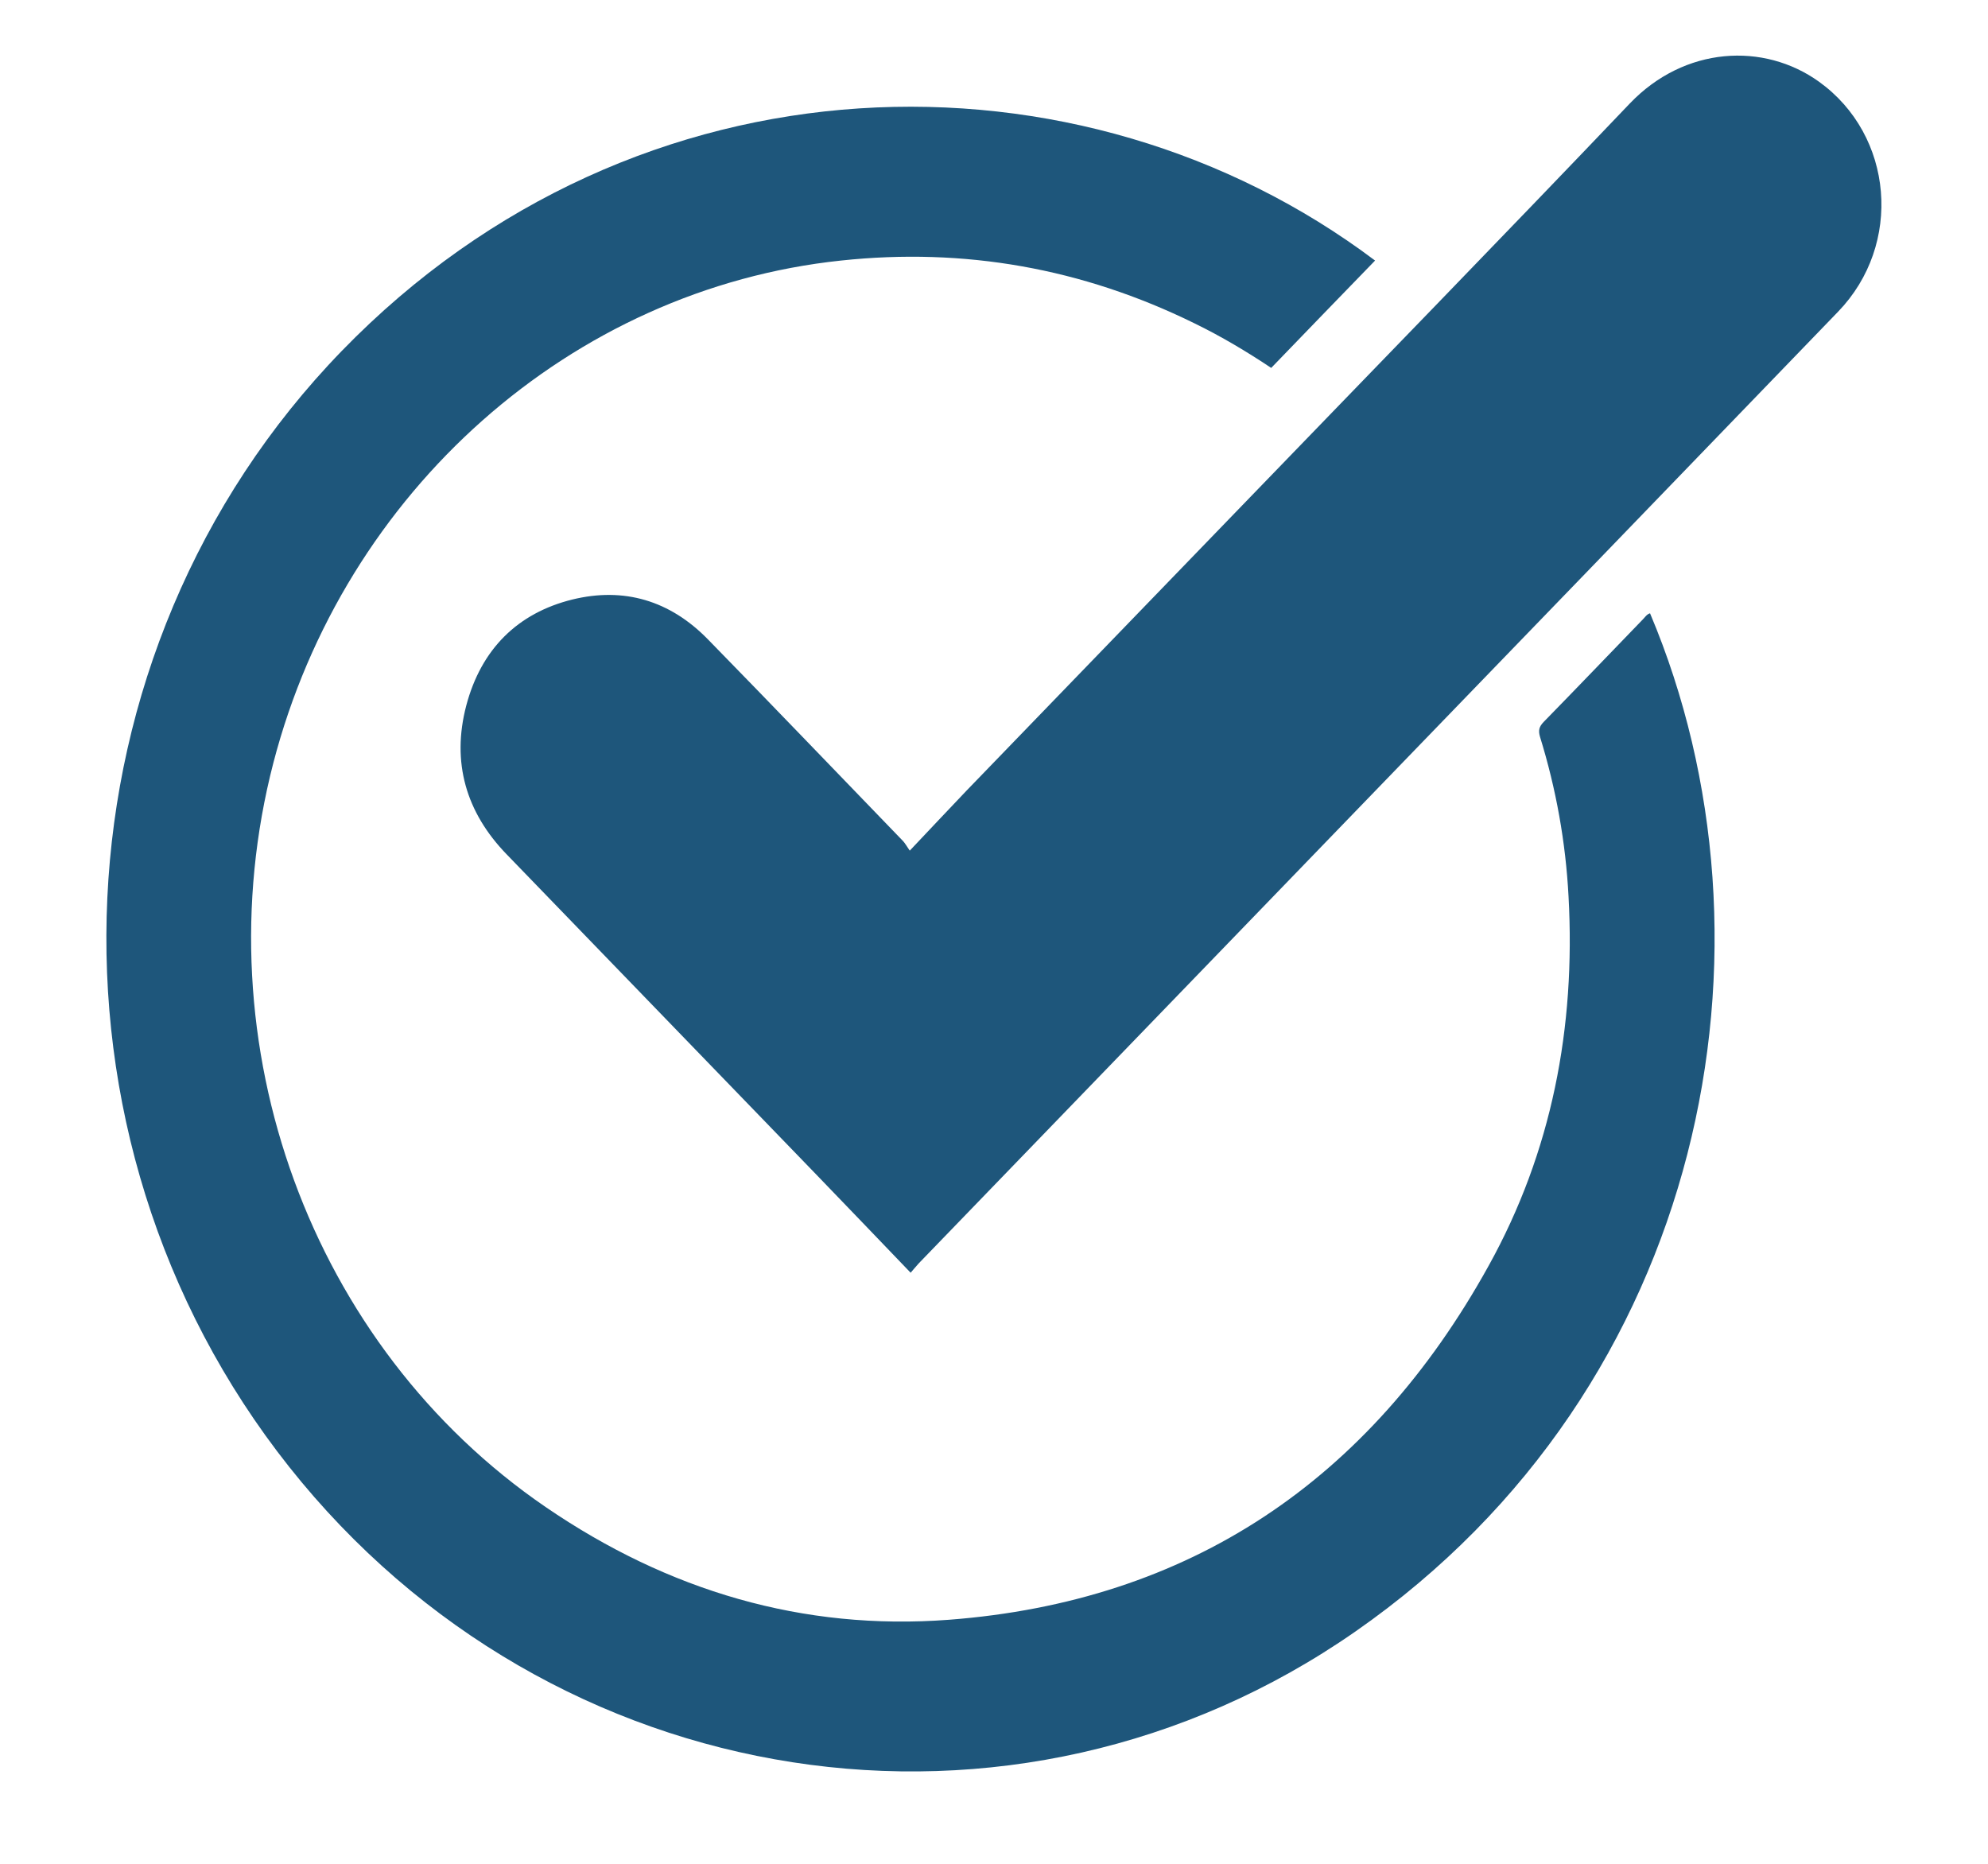 <svg width="16" height="15" viewBox="0 0 16 15" fill="none" xmlns="http://www.w3.org/2000/svg">
<g id="Frame" clip-path="url(#clip0_1509_867)">
<g id="Group">
<path id="Vector" d="M11.067 2.097C10.787 2.385 10.512 2.67 10.231 2.961C10.035 2.83 9.827 2.706 9.611 2.601C8.709 2.158 7.761 1.991 6.768 2.097C4.6 2.326 2.769 3.949 2.2 6.14C1.613 8.405 2.501 10.836 4.392 12.129C5.377 12.803 6.462 13.125 7.637 13.036C9.567 12.889 11.02 11.923 11.981 10.187C12.489 9.271 12.682 8.269 12.624 7.214C12.601 6.778 12.524 6.349 12.395 5.932C12.379 5.878 12.387 5.848 12.425 5.809C12.692 5.536 12.956 5.26 13.222 4.985C13.24 4.967 13.254 4.943 13.28 4.936C14.403 7.595 13.747 11.156 10.908 13.131C8.158 15.045 4.435 14.463 2.327 11.805C0.214 9.14 0.397 5.251 2.751 2.824C5.133 0.369 8.702 0.317 11.067 2.097Z" fill="#1E567B"/>
<path id="Vector_2" d="M7.329 10.243C7.068 9.971 6.816 9.708 6.564 9.447C5.735 8.589 4.905 7.732 4.076 6.874C3.752 6.539 3.632 6.136 3.753 5.677C3.873 5.224 4.166 4.934 4.606 4.825C5.022 4.723 5.392 4.833 5.697 5.145C6.224 5.684 6.745 6.228 7.269 6.77C7.286 6.789 7.299 6.813 7.322 6.846C7.483 6.676 7.63 6.519 7.779 6.363C8.519 5.597 9.259 4.831 10 4.065C11.04 2.988 12.084 1.916 13.117 0.833C13.558 0.372 14.195 0.339 14.639 0.657C15.241 1.089 15.316 1.968 14.793 2.509C13.471 3.88 12.147 5.249 10.823 6.619C9.68 7.802 8.537 8.985 7.394 10.168C7.374 10.19 7.356 10.212 7.329 10.243Z" fill="#1E567B"/>
</g>
</g>
<defs>
<clipPath id="clip0_1509_867">
<rect width="14.286" height="13.809" fill="white" transform="translate(0.857 0.447)"/>
</clipPath>
</defs>
</svg>
